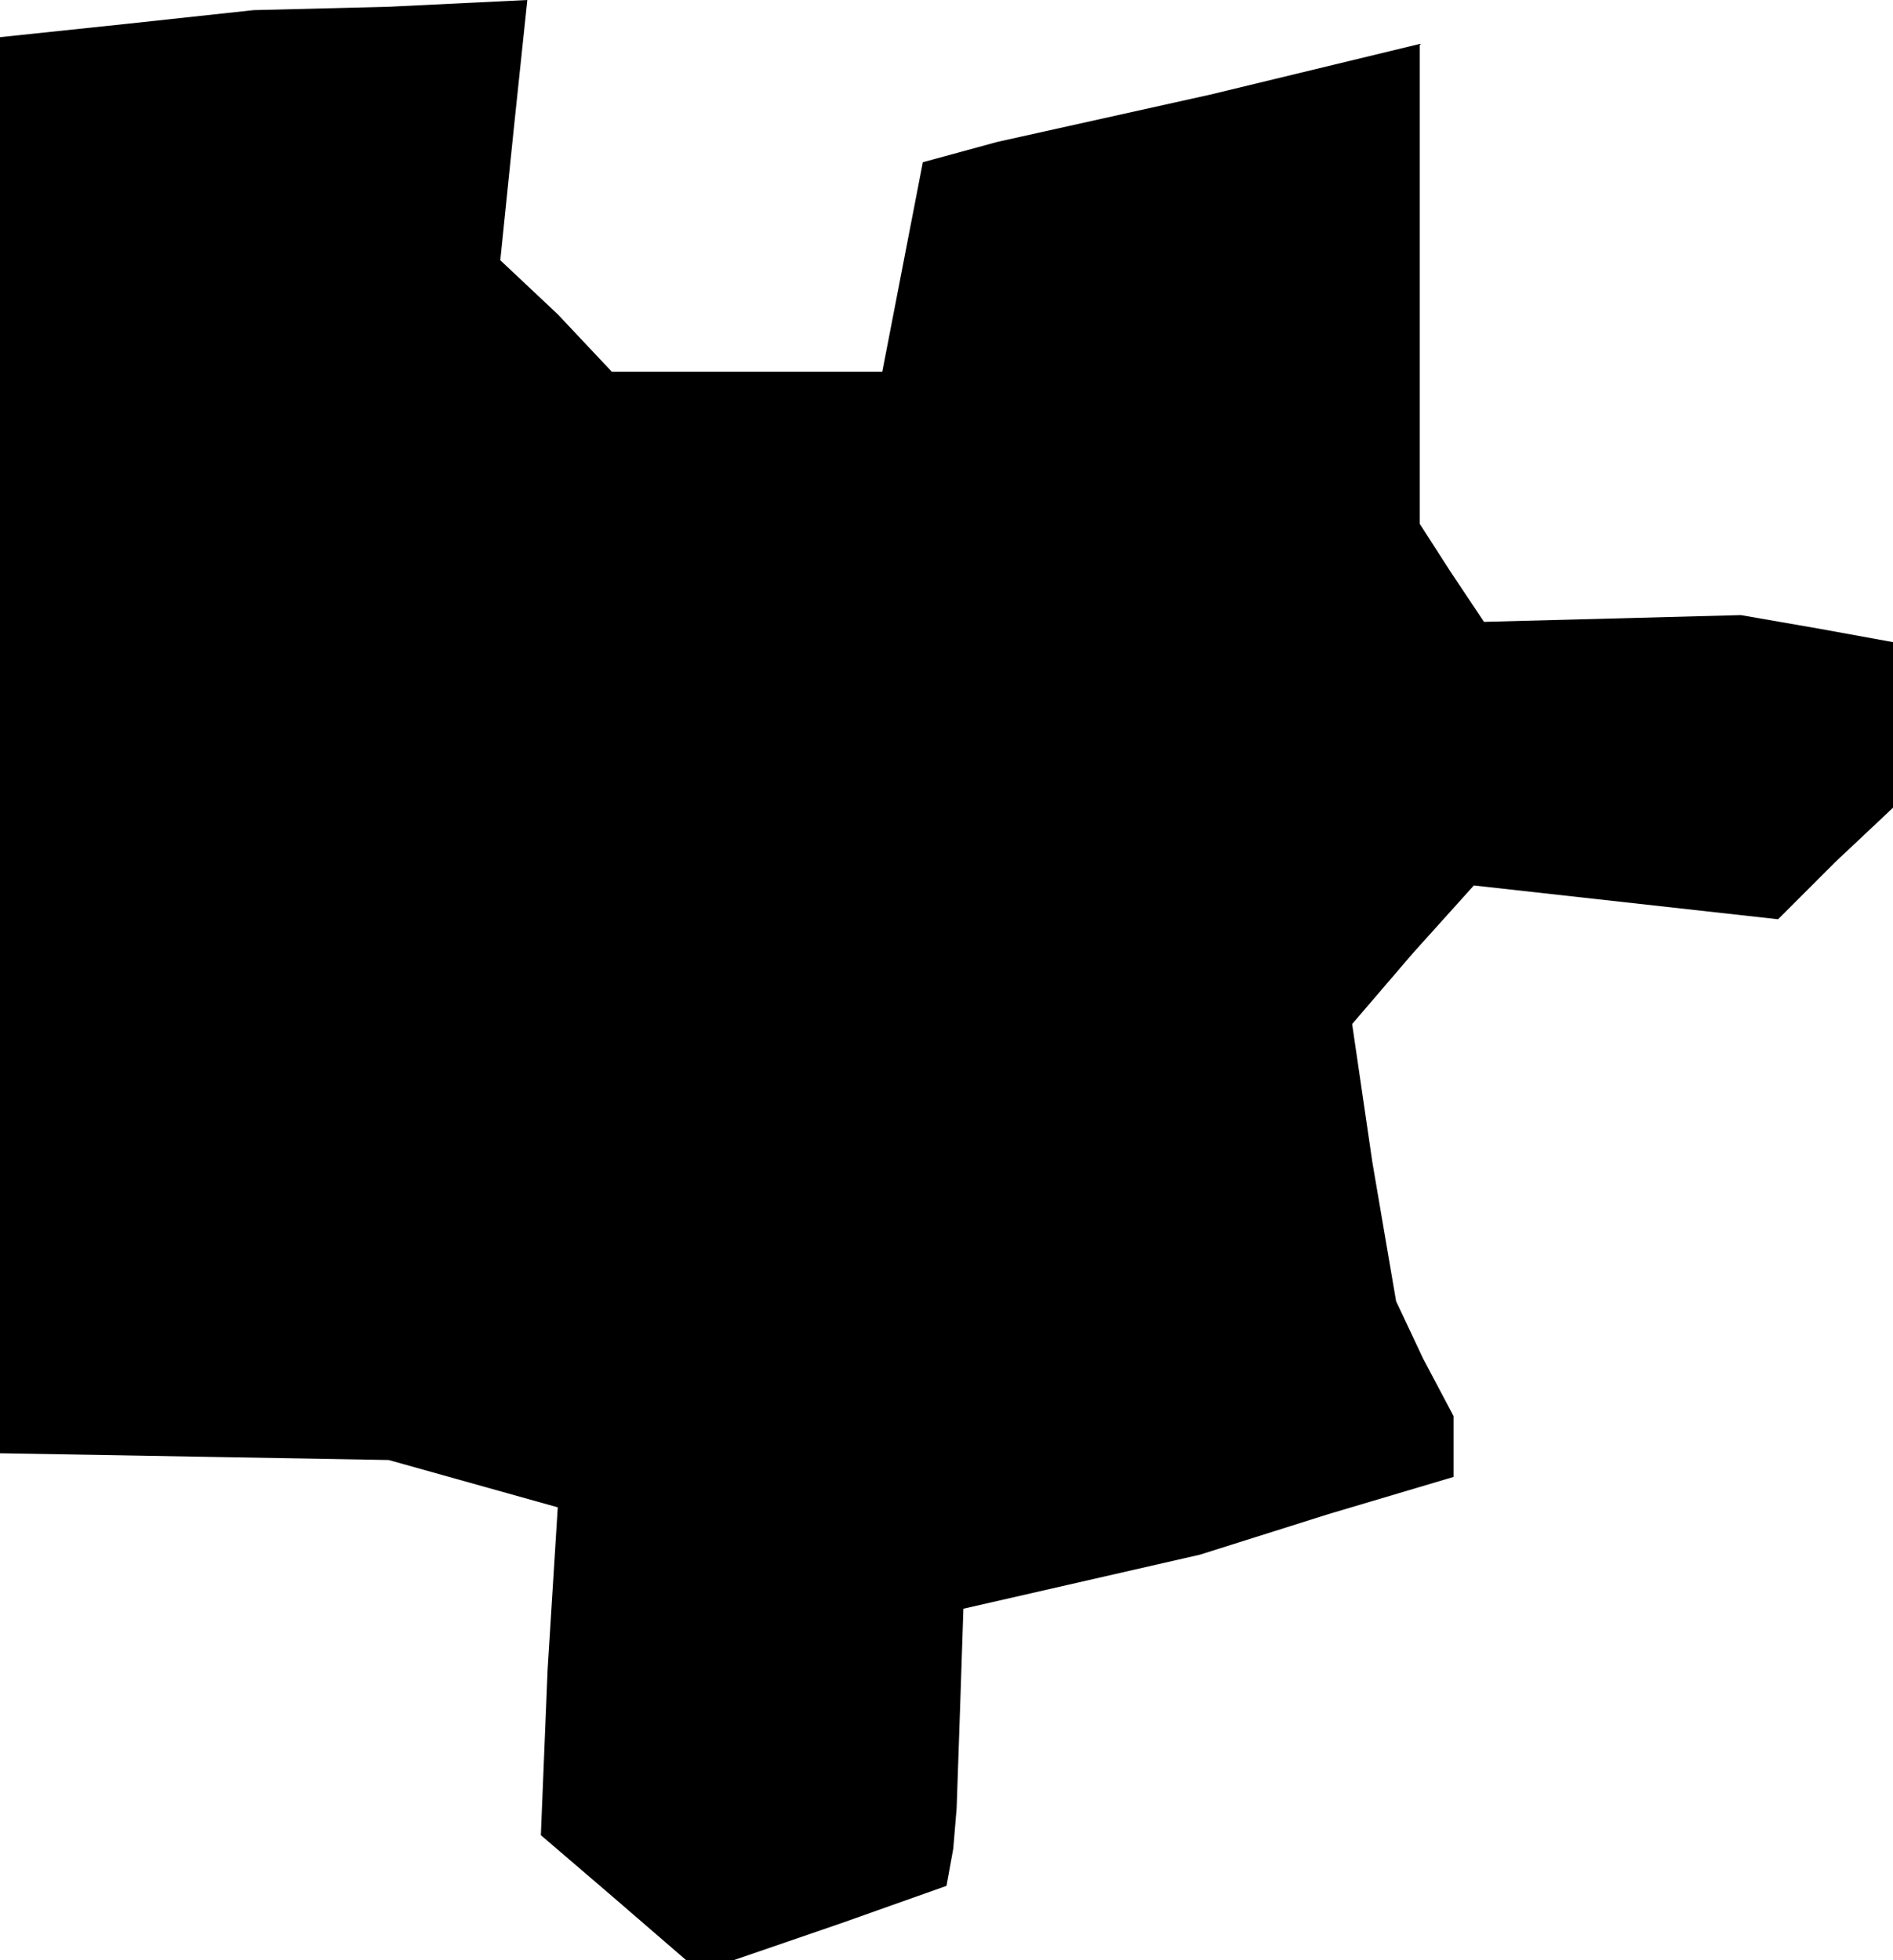 <?xml version="1.0" standalone="no"?>
<!DOCTYPE svg PUBLIC "-//W3C//DTD SVG 20010904//EN"
 "http://www.w3.org/TR/2001/REC-SVG-20010904/DTD/svg10.dtd">
<svg version="1.0" xmlns="http://www.w3.org/2000/svg"
 width="56pt" height="58pt" viewBox="0 0 56 58"
 preserveAspectRatio="xMidYMid meet">
<g transform="translate(0,58) scale(0.1,-0.1)"
fill="#000000" stroke="none">
<path d="M38 573 l-38 -4 0 -210 0 -209 58 -1 57 -1 25 -7 25 -7 -3 -48 -2
-49 21 -18 22 -19 7 0 7 0 32 11 31 11 2 11 1 12 1 29 1 30 35 8 35 8 38 12
37 11 0 9 0 9 -9 17 -8 17 -7 41 -6 41 18 21 18 20 45 -5 45 -5 17 17 17 16 0
25 0 24 -22 4 -23 4 -38 -1 -38 -1 -10 15 -9 14 0 71 0 71 -62 -15 -63 -14
-11 -3 -11 -3 -6 -31 -6 -31 -40 0 -40 0 -16 17 -17 16 4 39 4 38 -41 -2 -40
-1 -37 -4z"/>
</g>
</svg>

